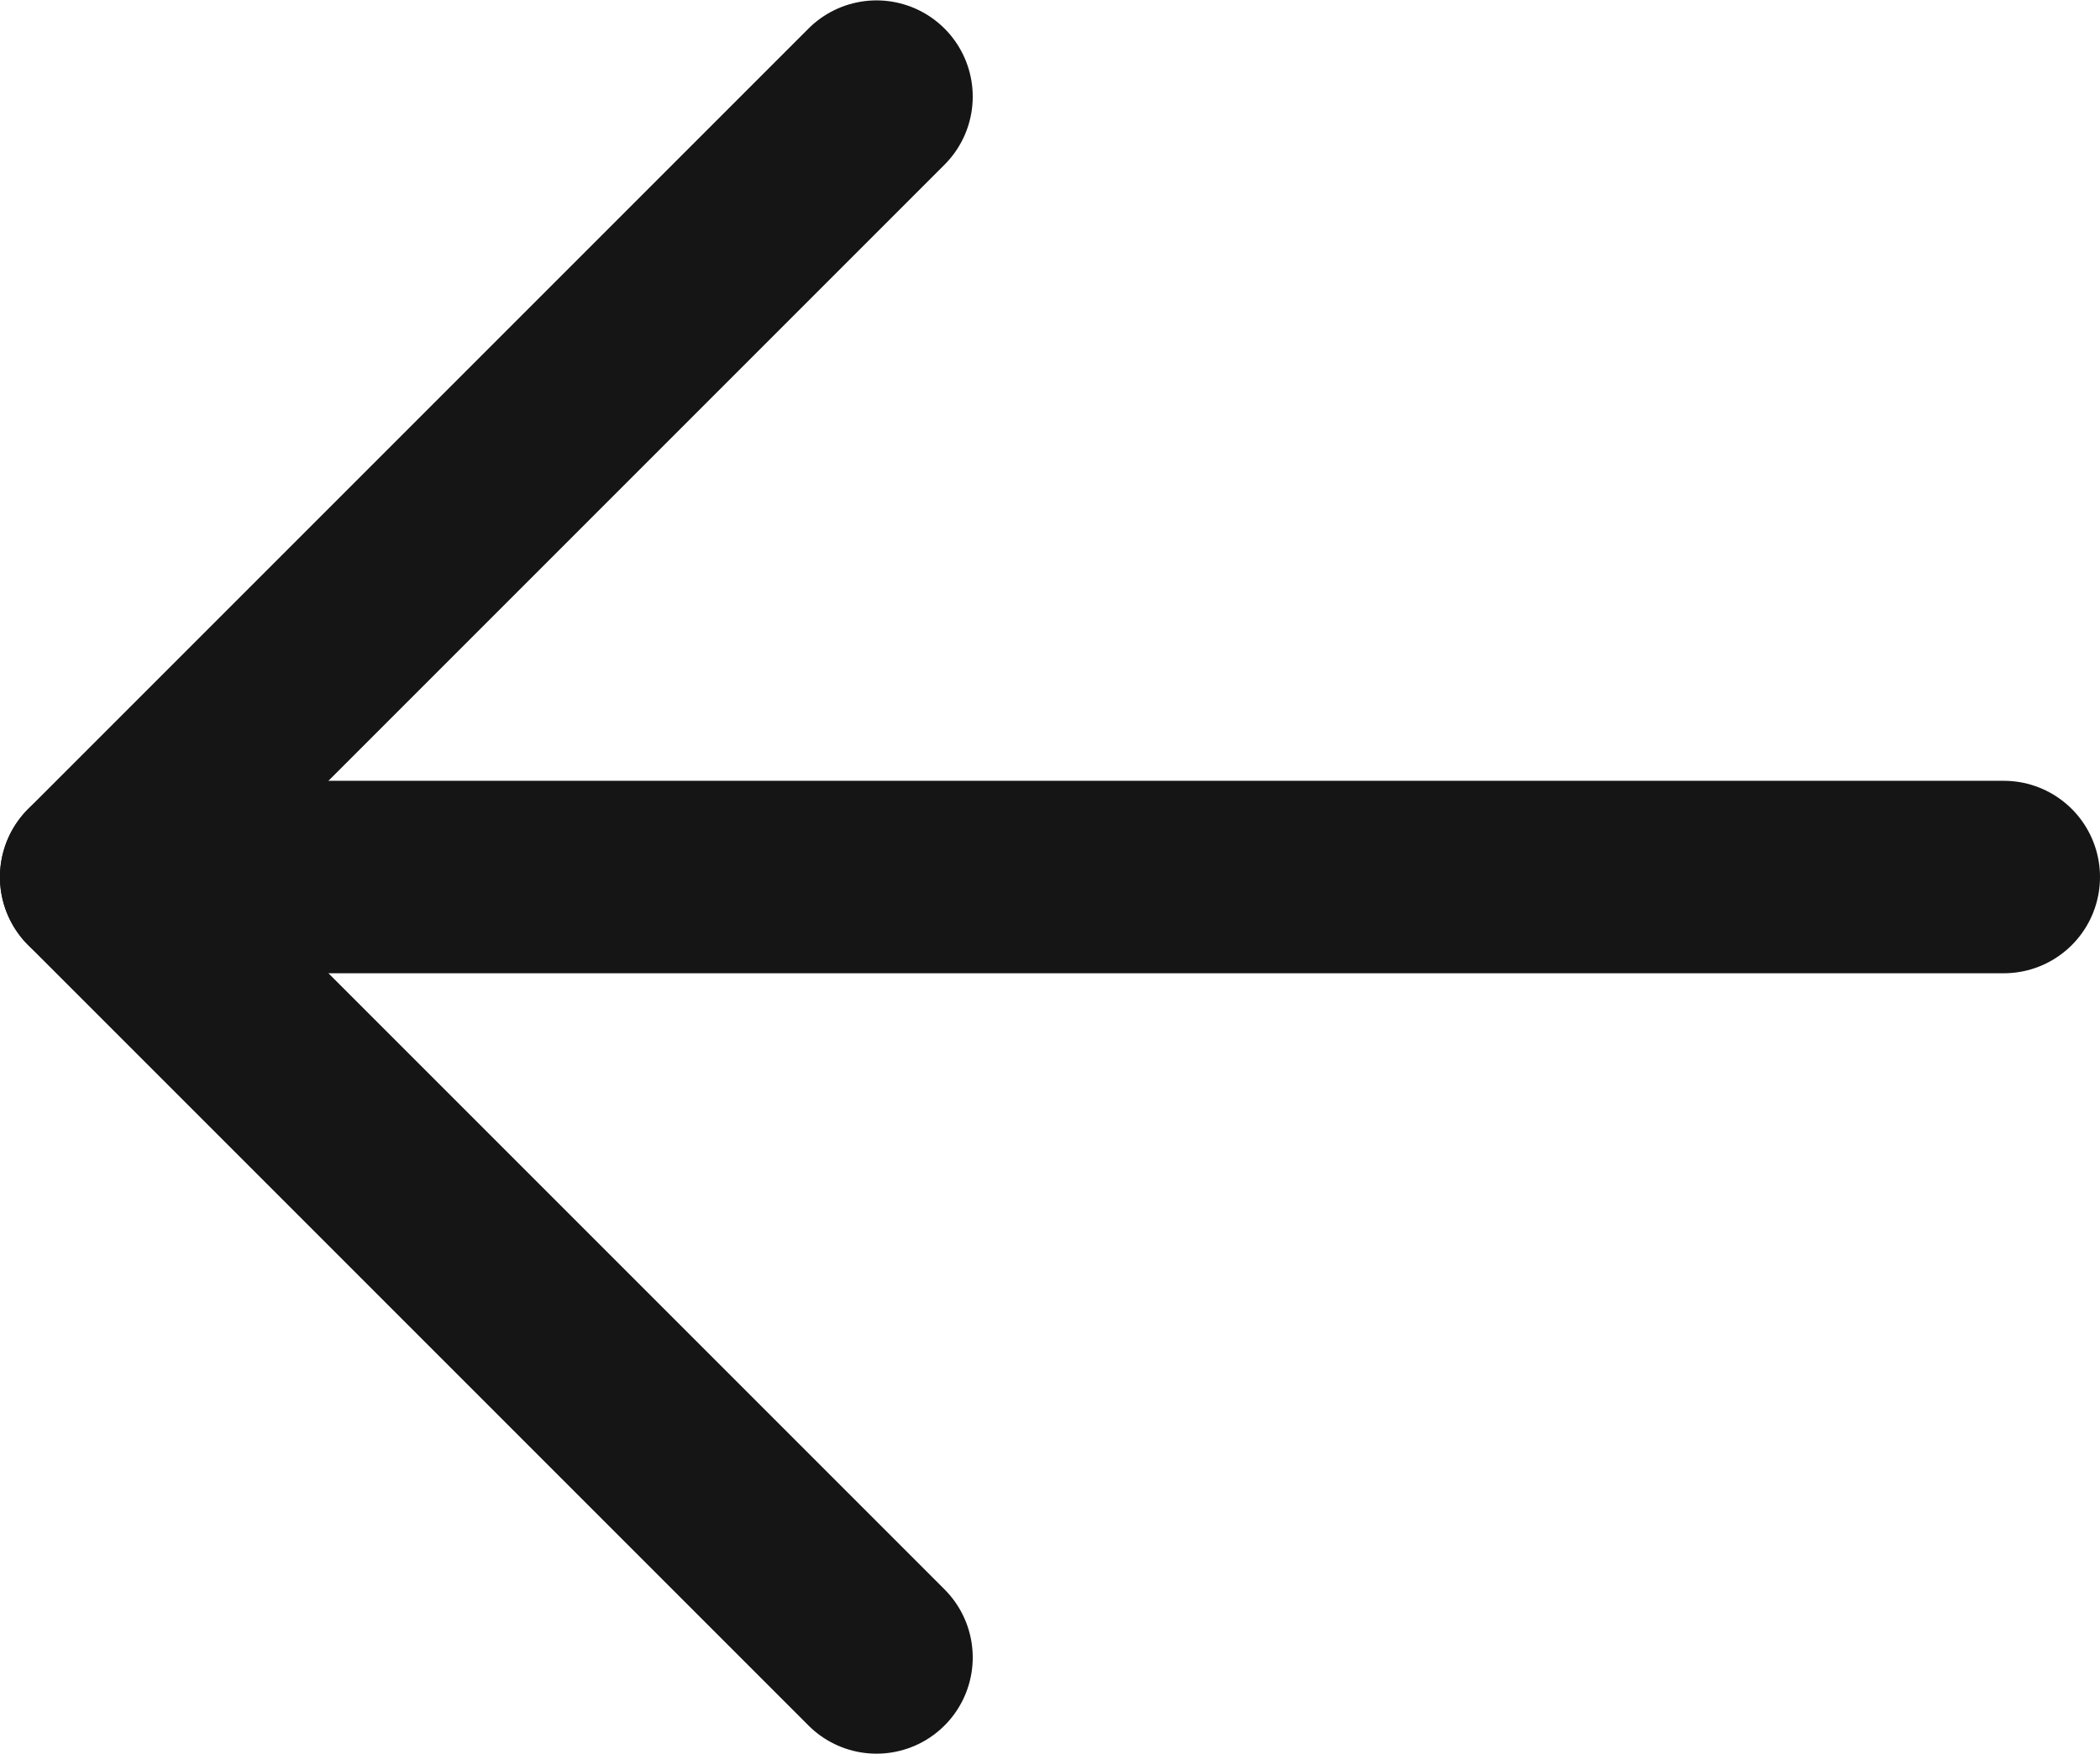 <svg width="21.824" height="18.228" viewBox="0 0 21.824 18.228" fill="none" xmlns="http://www.w3.org/2000/svg" xmlns:xlink="http://www.w3.org/1999/xlink">
	<desc>
			Created with Pixso.
	</desc>
	<defs/>
	<path id="Vector" d="M20.824 9.114L1 9.114" stroke="#151515" stroke-opacity="1" stroke-width="2" stroke-linejoin="round" stroke-linecap="round"/>
	<path id="Vector" d="M9.109 17.224L0.999 9.114L9.109 1.004" stroke="#151515" stroke-opacity="1" stroke-width="2" stroke-linejoin="round" stroke-linecap="round"/>
</svg>
